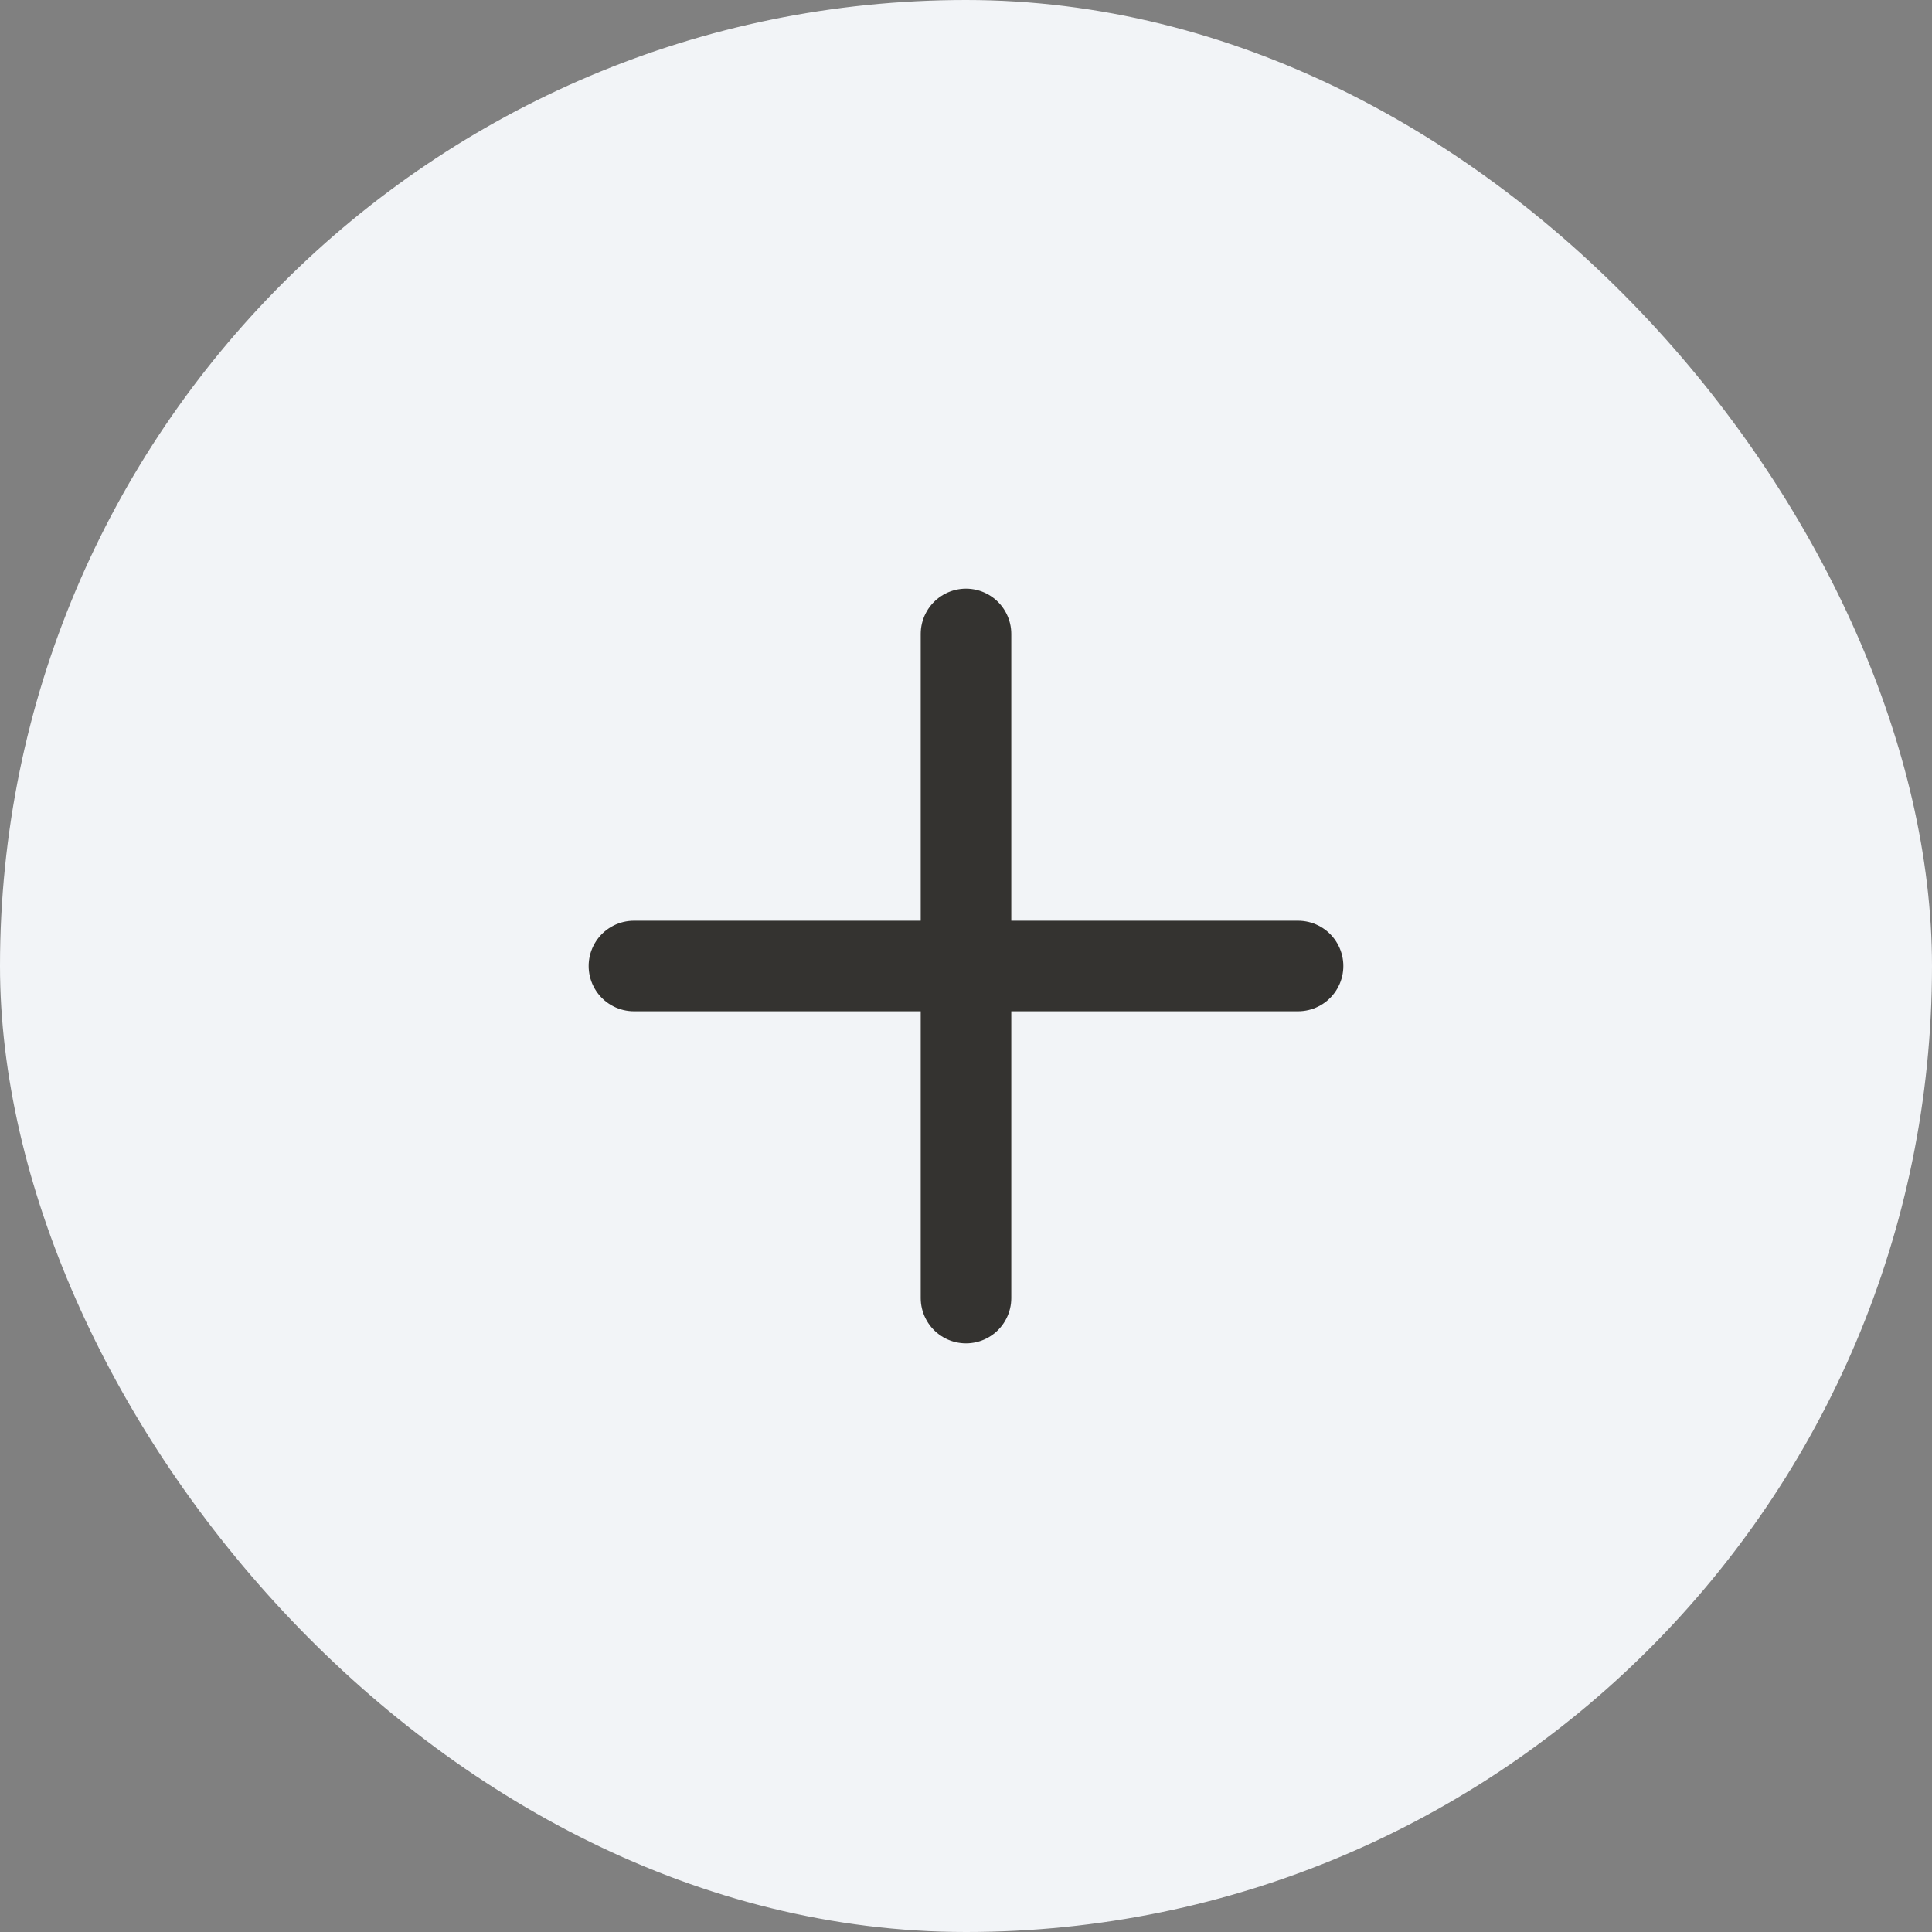 <svg width="32" height="32" viewBox="0 0 32 32" fill="none" xmlns="http://www.w3.org/2000/svg">
<rect x="0" y="0" width="32" height="32" fill="#808080" stroke="none"/>
<rect width="32" height="32" rx="16" fill="#F2F4F7"/>
<path d="M10.5 16H21.5" stroke="#343330" stroke-width="1.5" stroke-linecap="round" stroke-linejoin="round"/>
<path d="M16 10.5V21.5" stroke="#343330" stroke-width="1.5" stroke-linecap="round" stroke-linejoin="round"/>
</svg>
